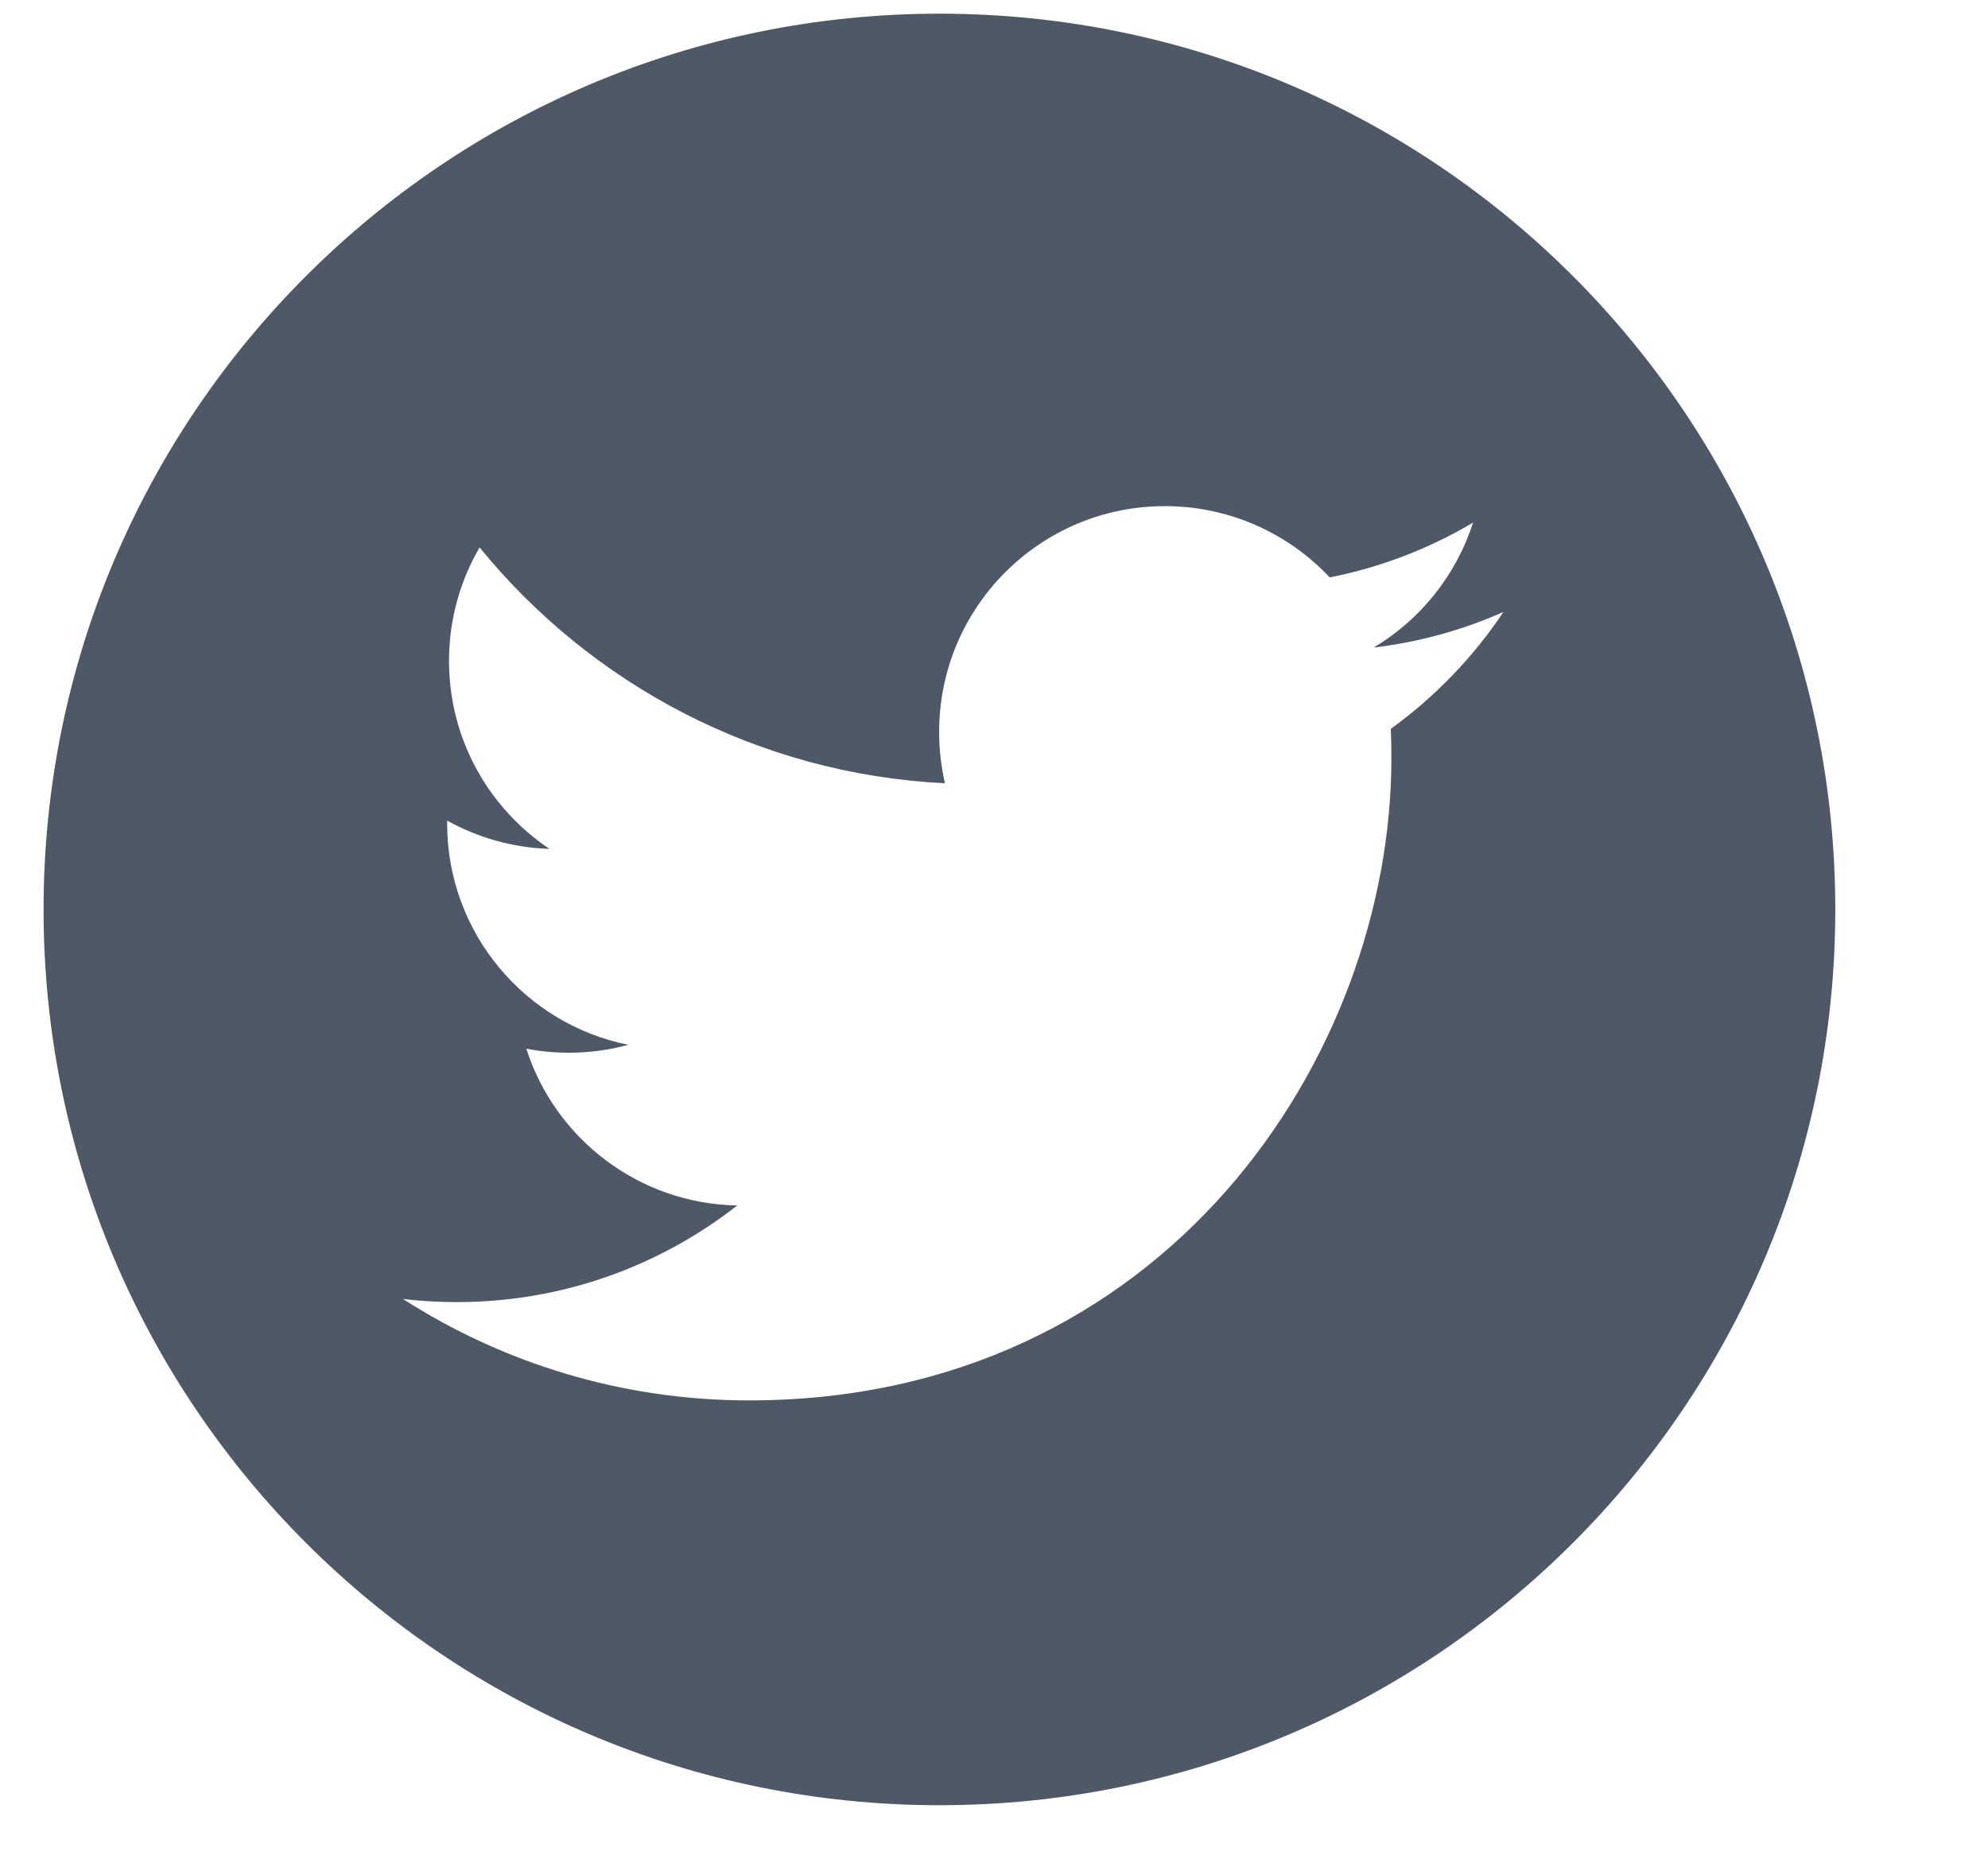 <?xml version="1.0" encoding="utf-8"?>
<!-- Generator: Adobe Illustrator 15.0.0, SVG Export Plug-In . SVG Version: 6.00 Build 0)  -->
<!DOCTYPE svg PUBLIC "-//W3C//DTD SVG 1.0//EN" "http://www.w3.org/TR/2001/REC-SVG-20010904/DTD/svg10.dtd">
<svg version="1.0" id="Layer_1" xmlns="http://www.w3.org/2000/svg" xmlns:xlink="http://www.w3.org/1999/xlink" x="0px" y="0px"
	 width="105px" height="98px" viewBox="30 24 48 51" style="enable-background:new 0 0 105 98;" xml:space="preserve">
<style type="text/css">
<![CDATA[
	.st0{fill:#4E5867;}
]]>
</style>
<path class="st0" d="M52.501,24.376c-13.6,0-24.625,11.027-24.625,24.625c0,13.6,11.025,24.623,24.625,24.623
	s24.623-11.023,24.623-24.623C77.124,35.403,66.101,24.376,52.501,24.376z M64.906,44.036c0.013,0.267,0.017,0.534,0.017,0.803
	c0,8.201-6.241,17.657-17.656,17.657c-3.504,0-6.766-1.027-9.513-2.788c0.485,0.057,0.979,0.086,1.479,0.086
	c2.908,0,5.584-0.992,7.708-2.656c-2.716-0.051-5.007-1.845-5.796-4.31c0.378,0.073,0.766,0.111,1.167,0.111
	c0.566,0,1.114-0.075,1.636-0.218c-2.84-0.57-4.979-3.079-4.979-6.084c0-0.027,0-0.053,0.001-0.079
	c0.836,0.465,1.793,0.744,2.811,0.777c-1.665-1.115-2.761-3.013-2.761-5.166c0-1.138,0.306-2.204,0.841-3.12
	c3.061,3.755,7.633,6.225,12.791,6.483c-0.105-0.454-0.16-0.928-0.16-1.414c0-3.427,2.778-6.205,6.205-6.205
	c1.785,0,3.398,0.754,4.529,1.959c1.414-0.277,2.742-0.795,3.941-1.506c-0.464,1.45-1.447,2.666-2.729,3.434
	c1.257-0.15,2.452-0.484,3.565-0.978C67.171,42.067,66.118,43.161,64.906,44.036z"/>
</svg>

